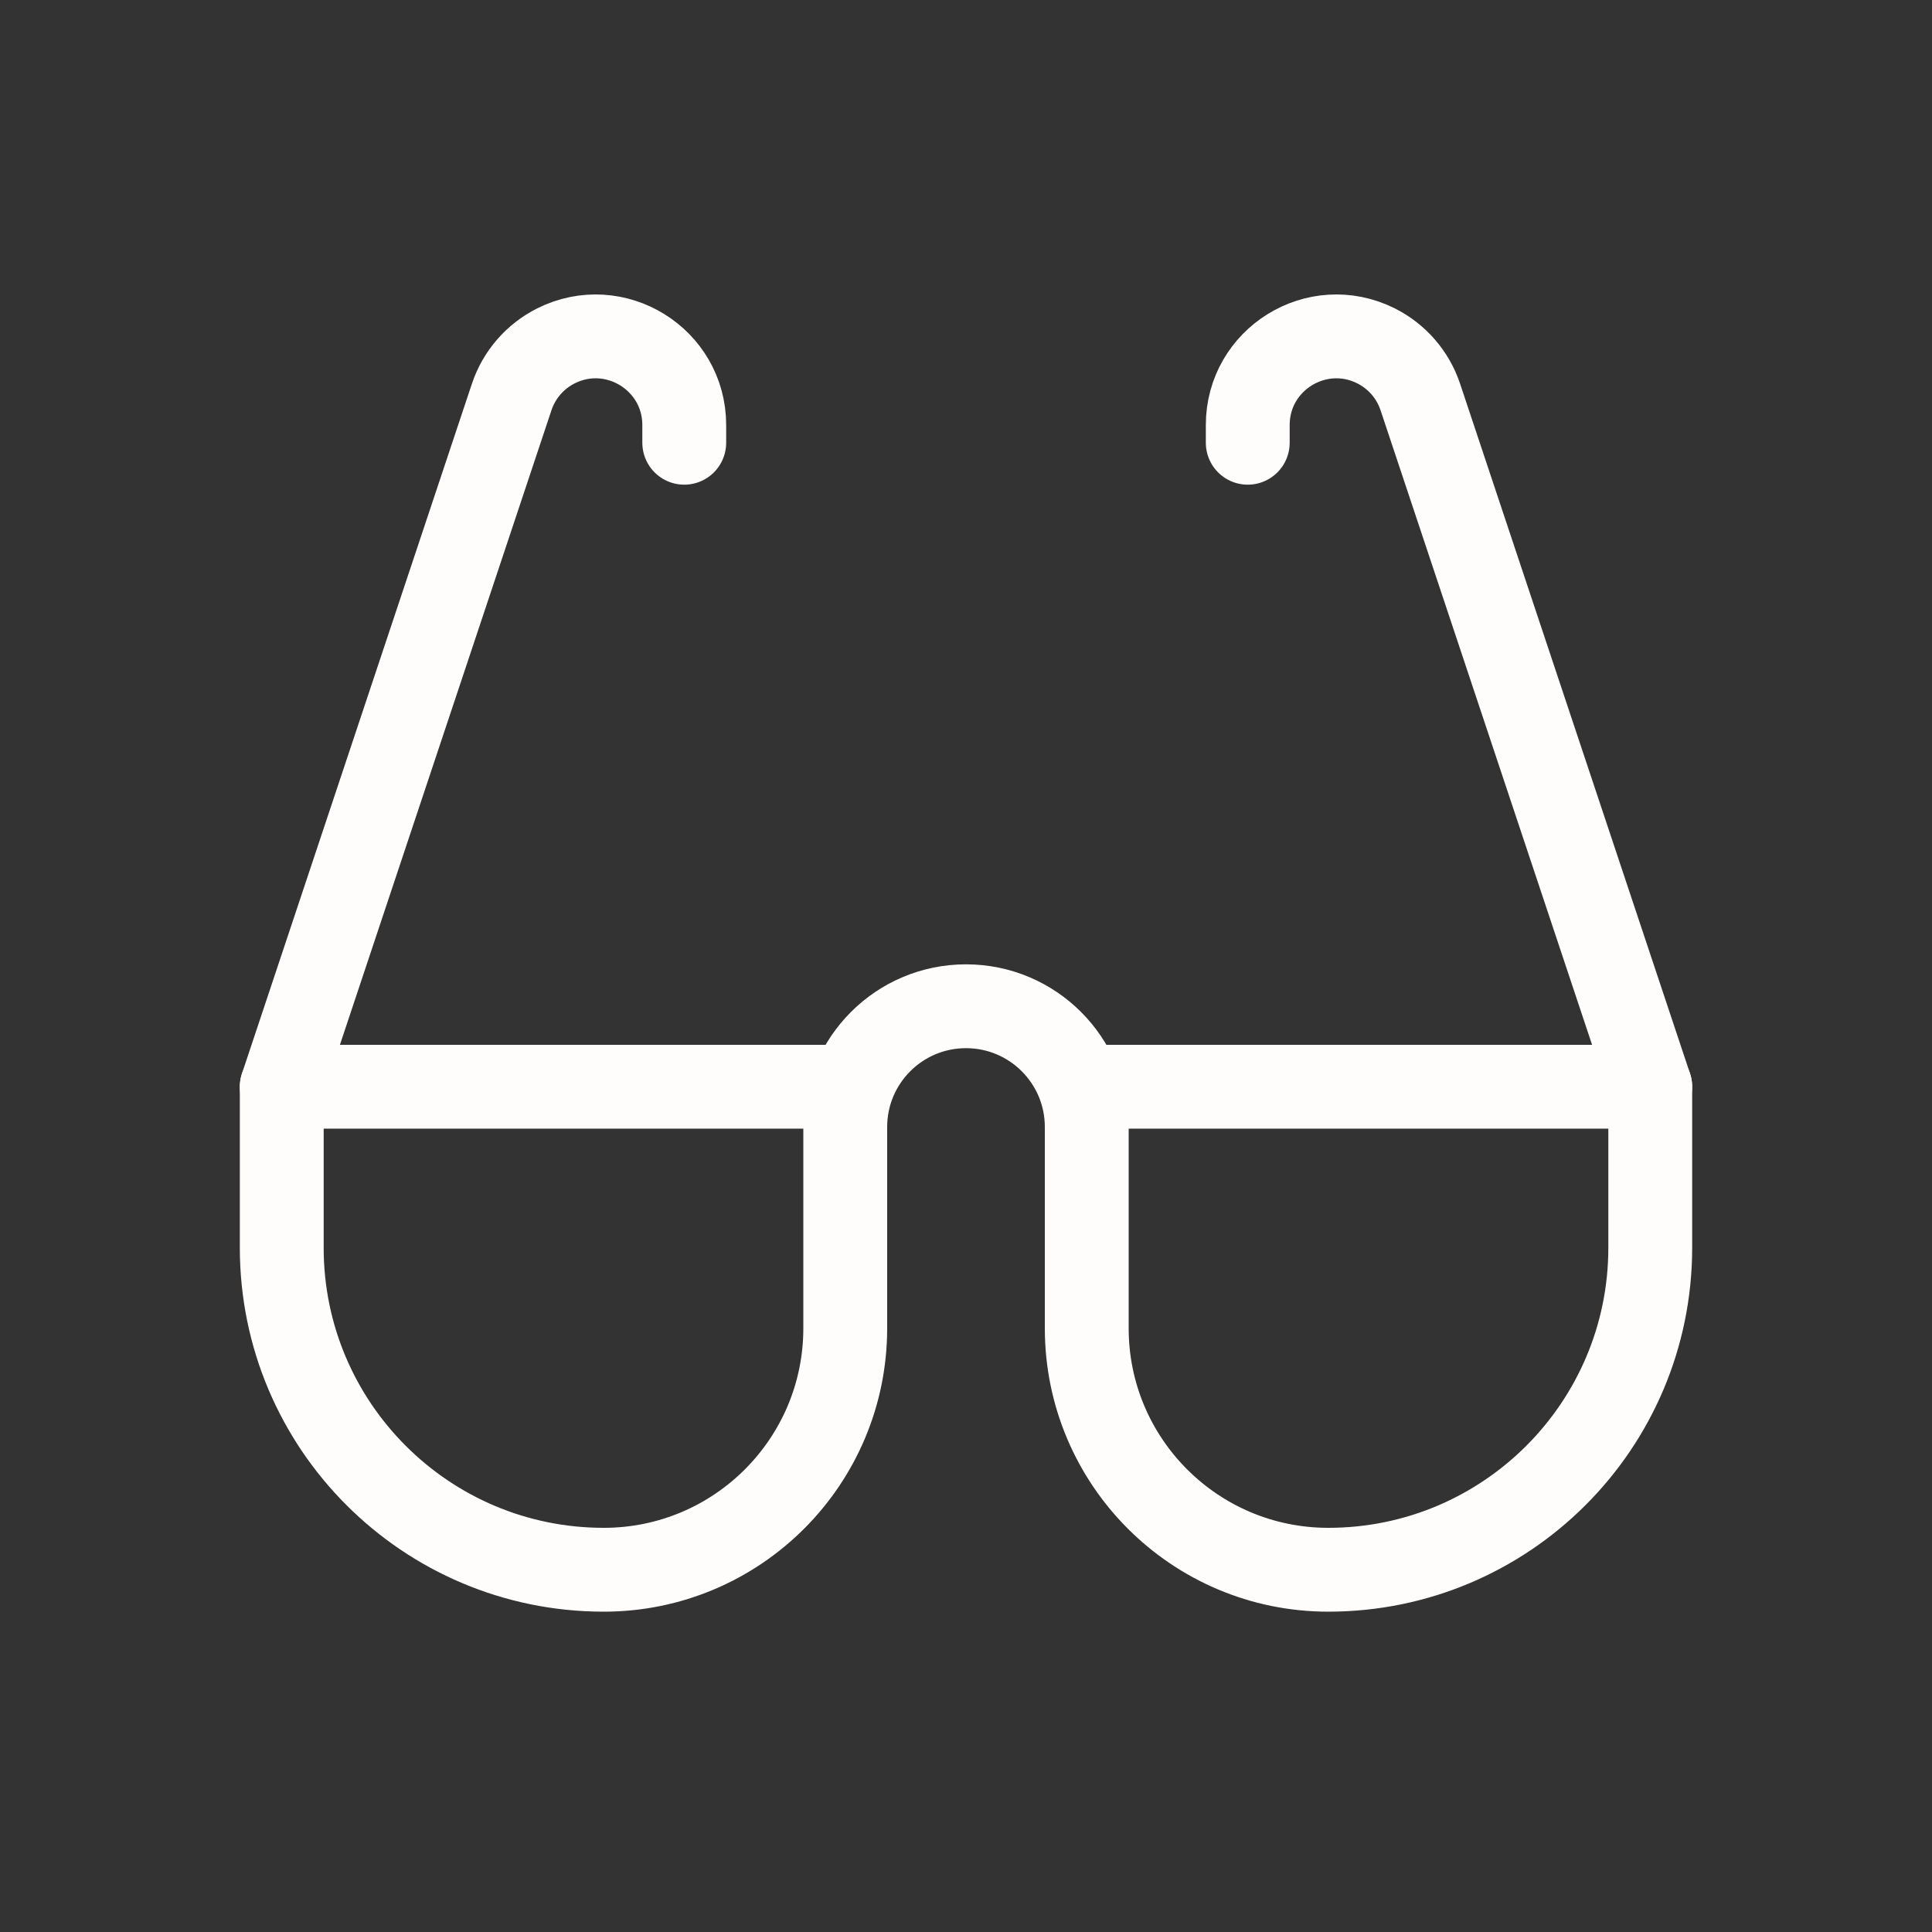 <svg width="48" height="48" viewBox="0 0 48 48" fill="none" xmlns="http://www.w3.org/2000/svg">
<rect x="0" y="0" width="48" height="48" fill="#333333" stroke="none"/>
<path d="M7 27V31C7 35.418 10.582 39 15 39V39C18.314 39 21 36.314 21 33V28C21 26.343 22.343 25 24 25V25C25.657 25 27 26.343 27 28V33C27 36.314 29.686 39 33 39V39C37.418 39 41 35.418 41 31V27" stroke="#FFFCFC" stroke-width="2.083" stroke-linecap="round"/>
<path d="M21 27H7L12.712 9.865C12.896 9.311 13.293 8.853 13.815 8.592V8.592C15.278 7.861 17 8.925 17 10.561V11" stroke="#FFFCFC" stroke-width="2.083" stroke-linecap="round" stroke-linejoin="round"/>
<path d="M27 27H41L35.288 9.865C35.104 9.311 34.707 8.853 34.185 8.592V8.592C32.721 7.861 31 8.925 31 10.561V11" stroke="#FFFCFC" stroke-width="2.083" stroke-linecap="round" stroke-linejoin="round"/>
</svg>

